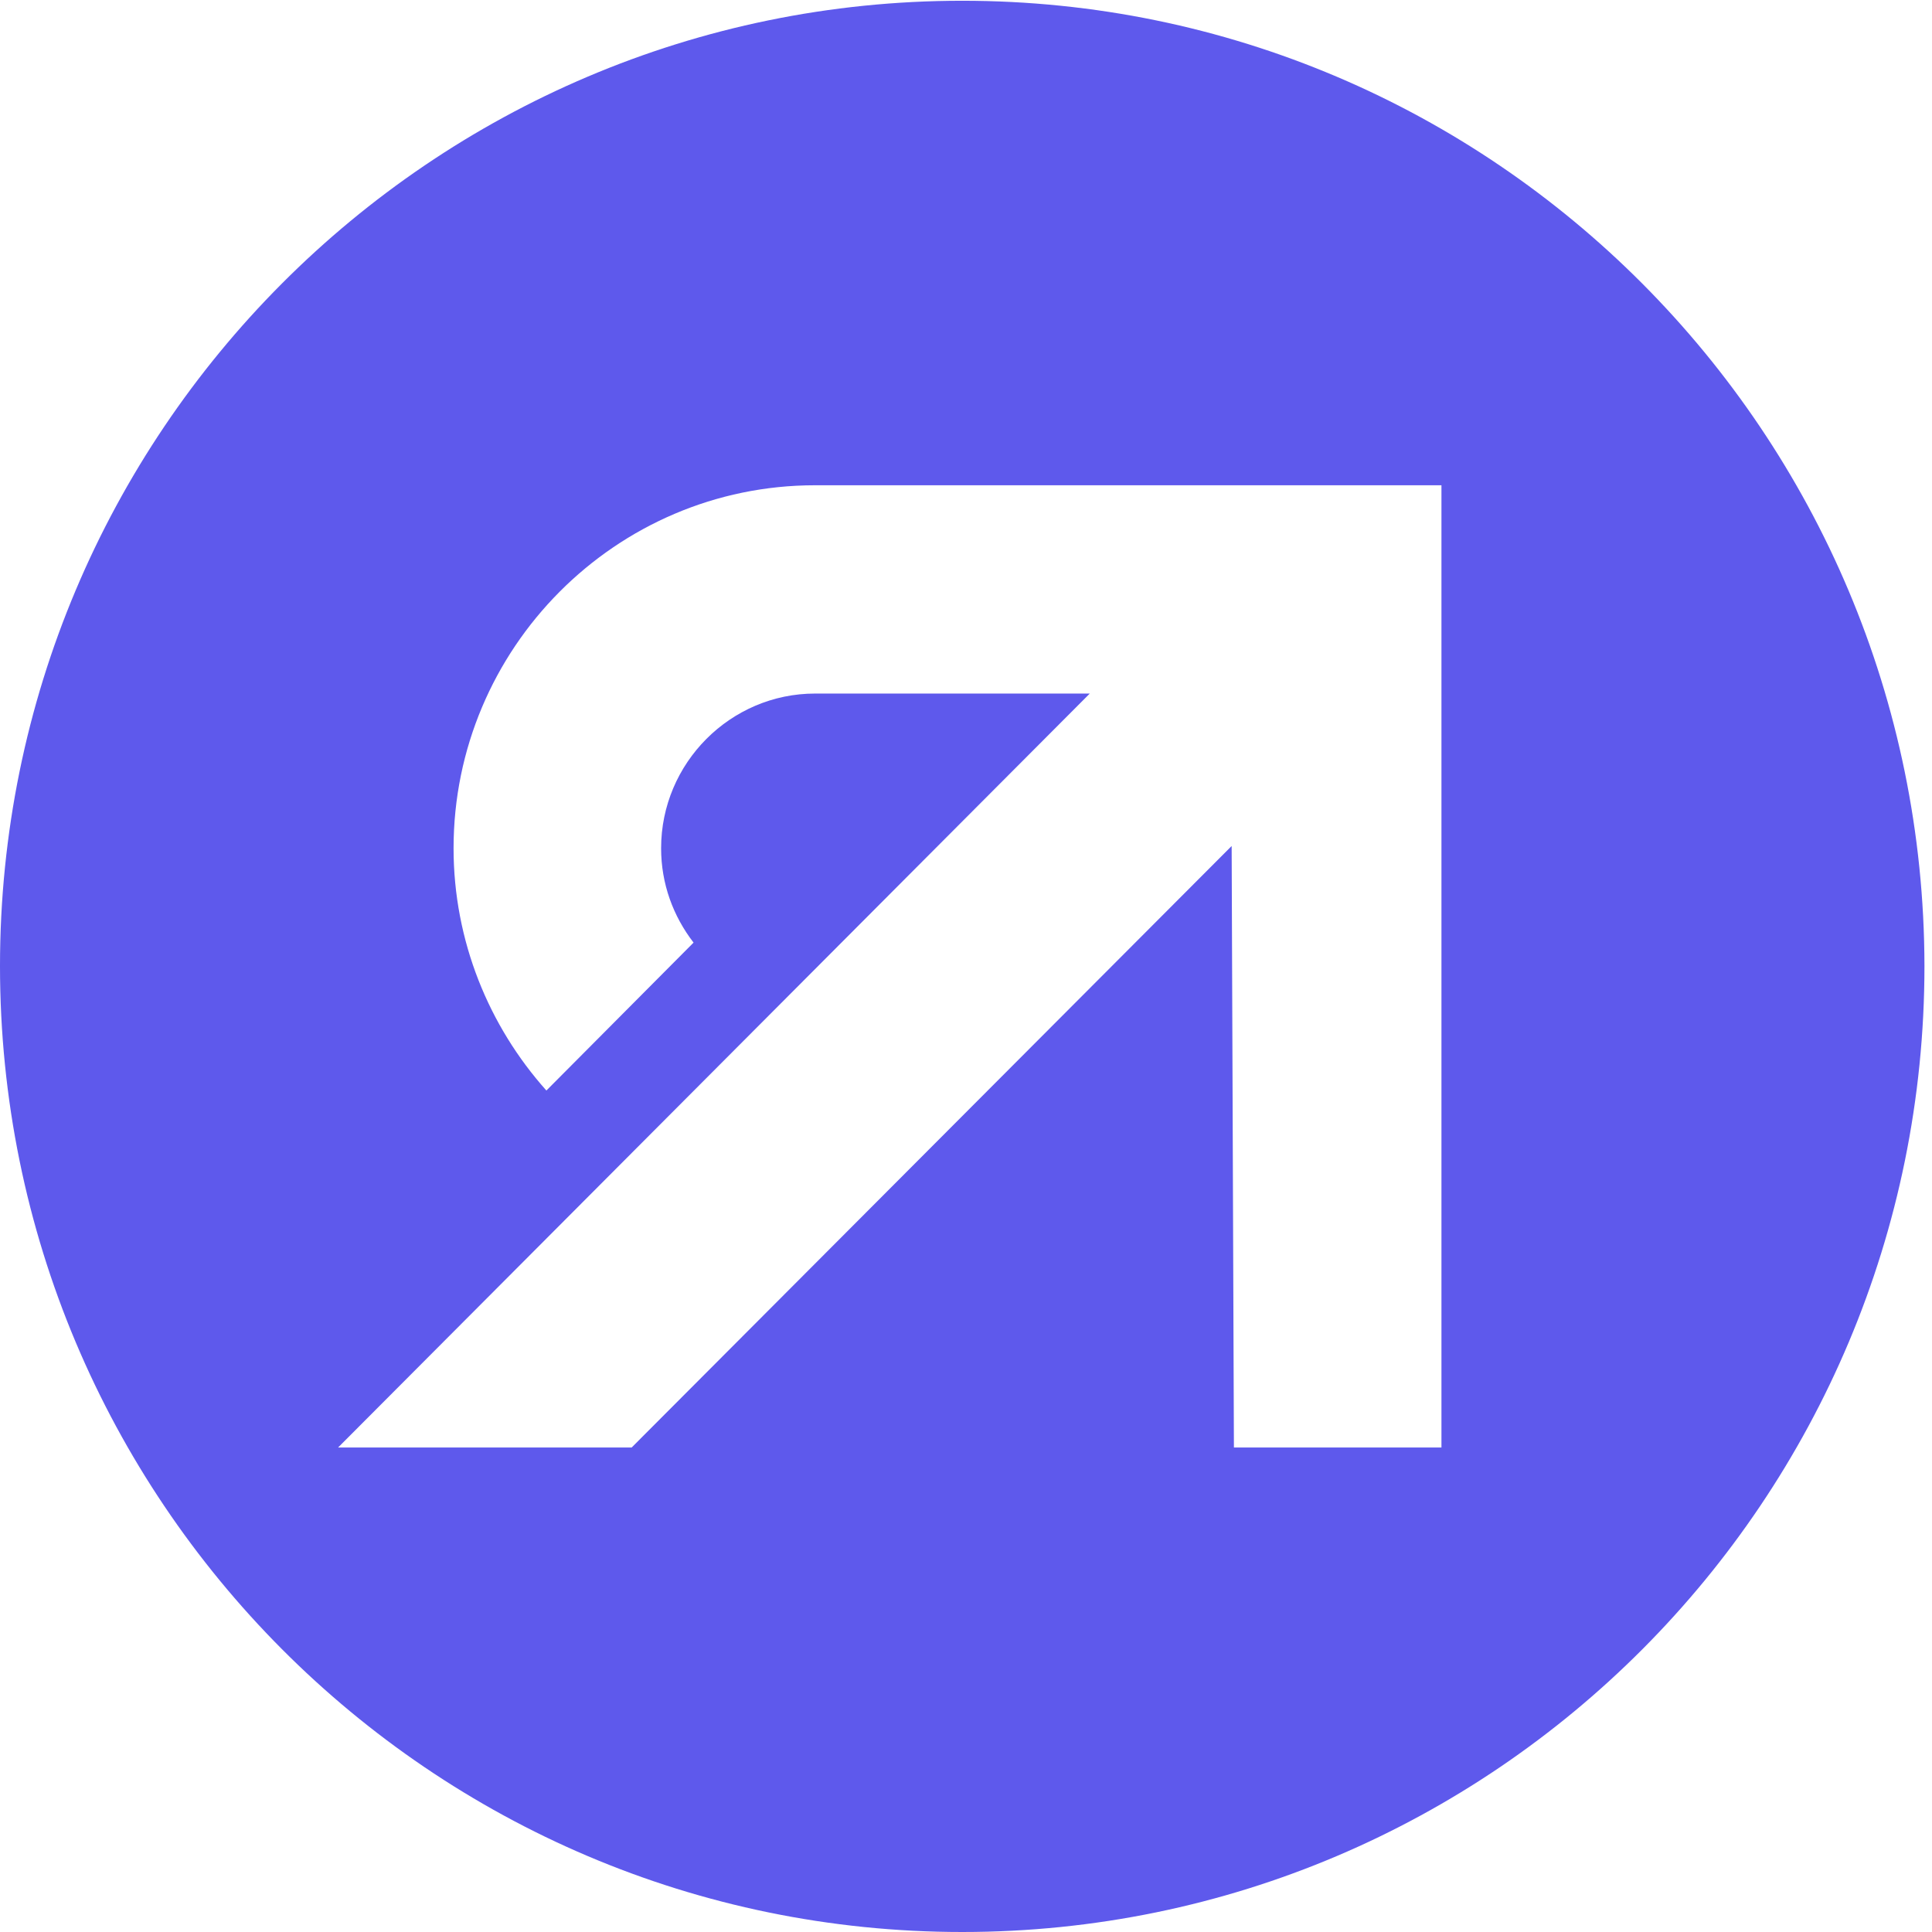 <?xml version="1.0" encoding="utf-8"?>
<!-- Generator: Adobe Illustrator 26.3.1, SVG Export Plug-In . SVG Version: 6.00 Build 0)  -->
<svg version="1.1" id="katman_1" xmlns="http://www.w3.org/2000/svg" xmlns:xlink="http://www.w3.org/1999/xlink" x="0px" y="0px"
	 viewBox="0 0 256 256" style="enable-background:new 0 0 256 256;" xml:space="preserve">
<style type="text/css">
	.st0{fill:#5E59EC;}
</style>
<path class="st0" d="M127.5,0.1C57.1,0.1,0,57.4,0,128c0,70.7,57.1,128,127.5,128c70.4,0,127.5-57.3,127.5-128
	C254.9,57.4,197.9,0.1,127.5,0.1z M163.5,191.8l-0.3-79.7l-79.5,79.7l-38.9,0l99.6-99.9H108c-11.2,0-20.4,9.2-20.4,20.5
	c0,4.7,1.6,9,4.3,12.5l-19.5,19.6c-7.6-8.5-12.3-19.8-12.3-32.1c0-26.5,21.5-48.1,47.9-48.1h83v127.5L163.5,191.8z"/>
</svg>
